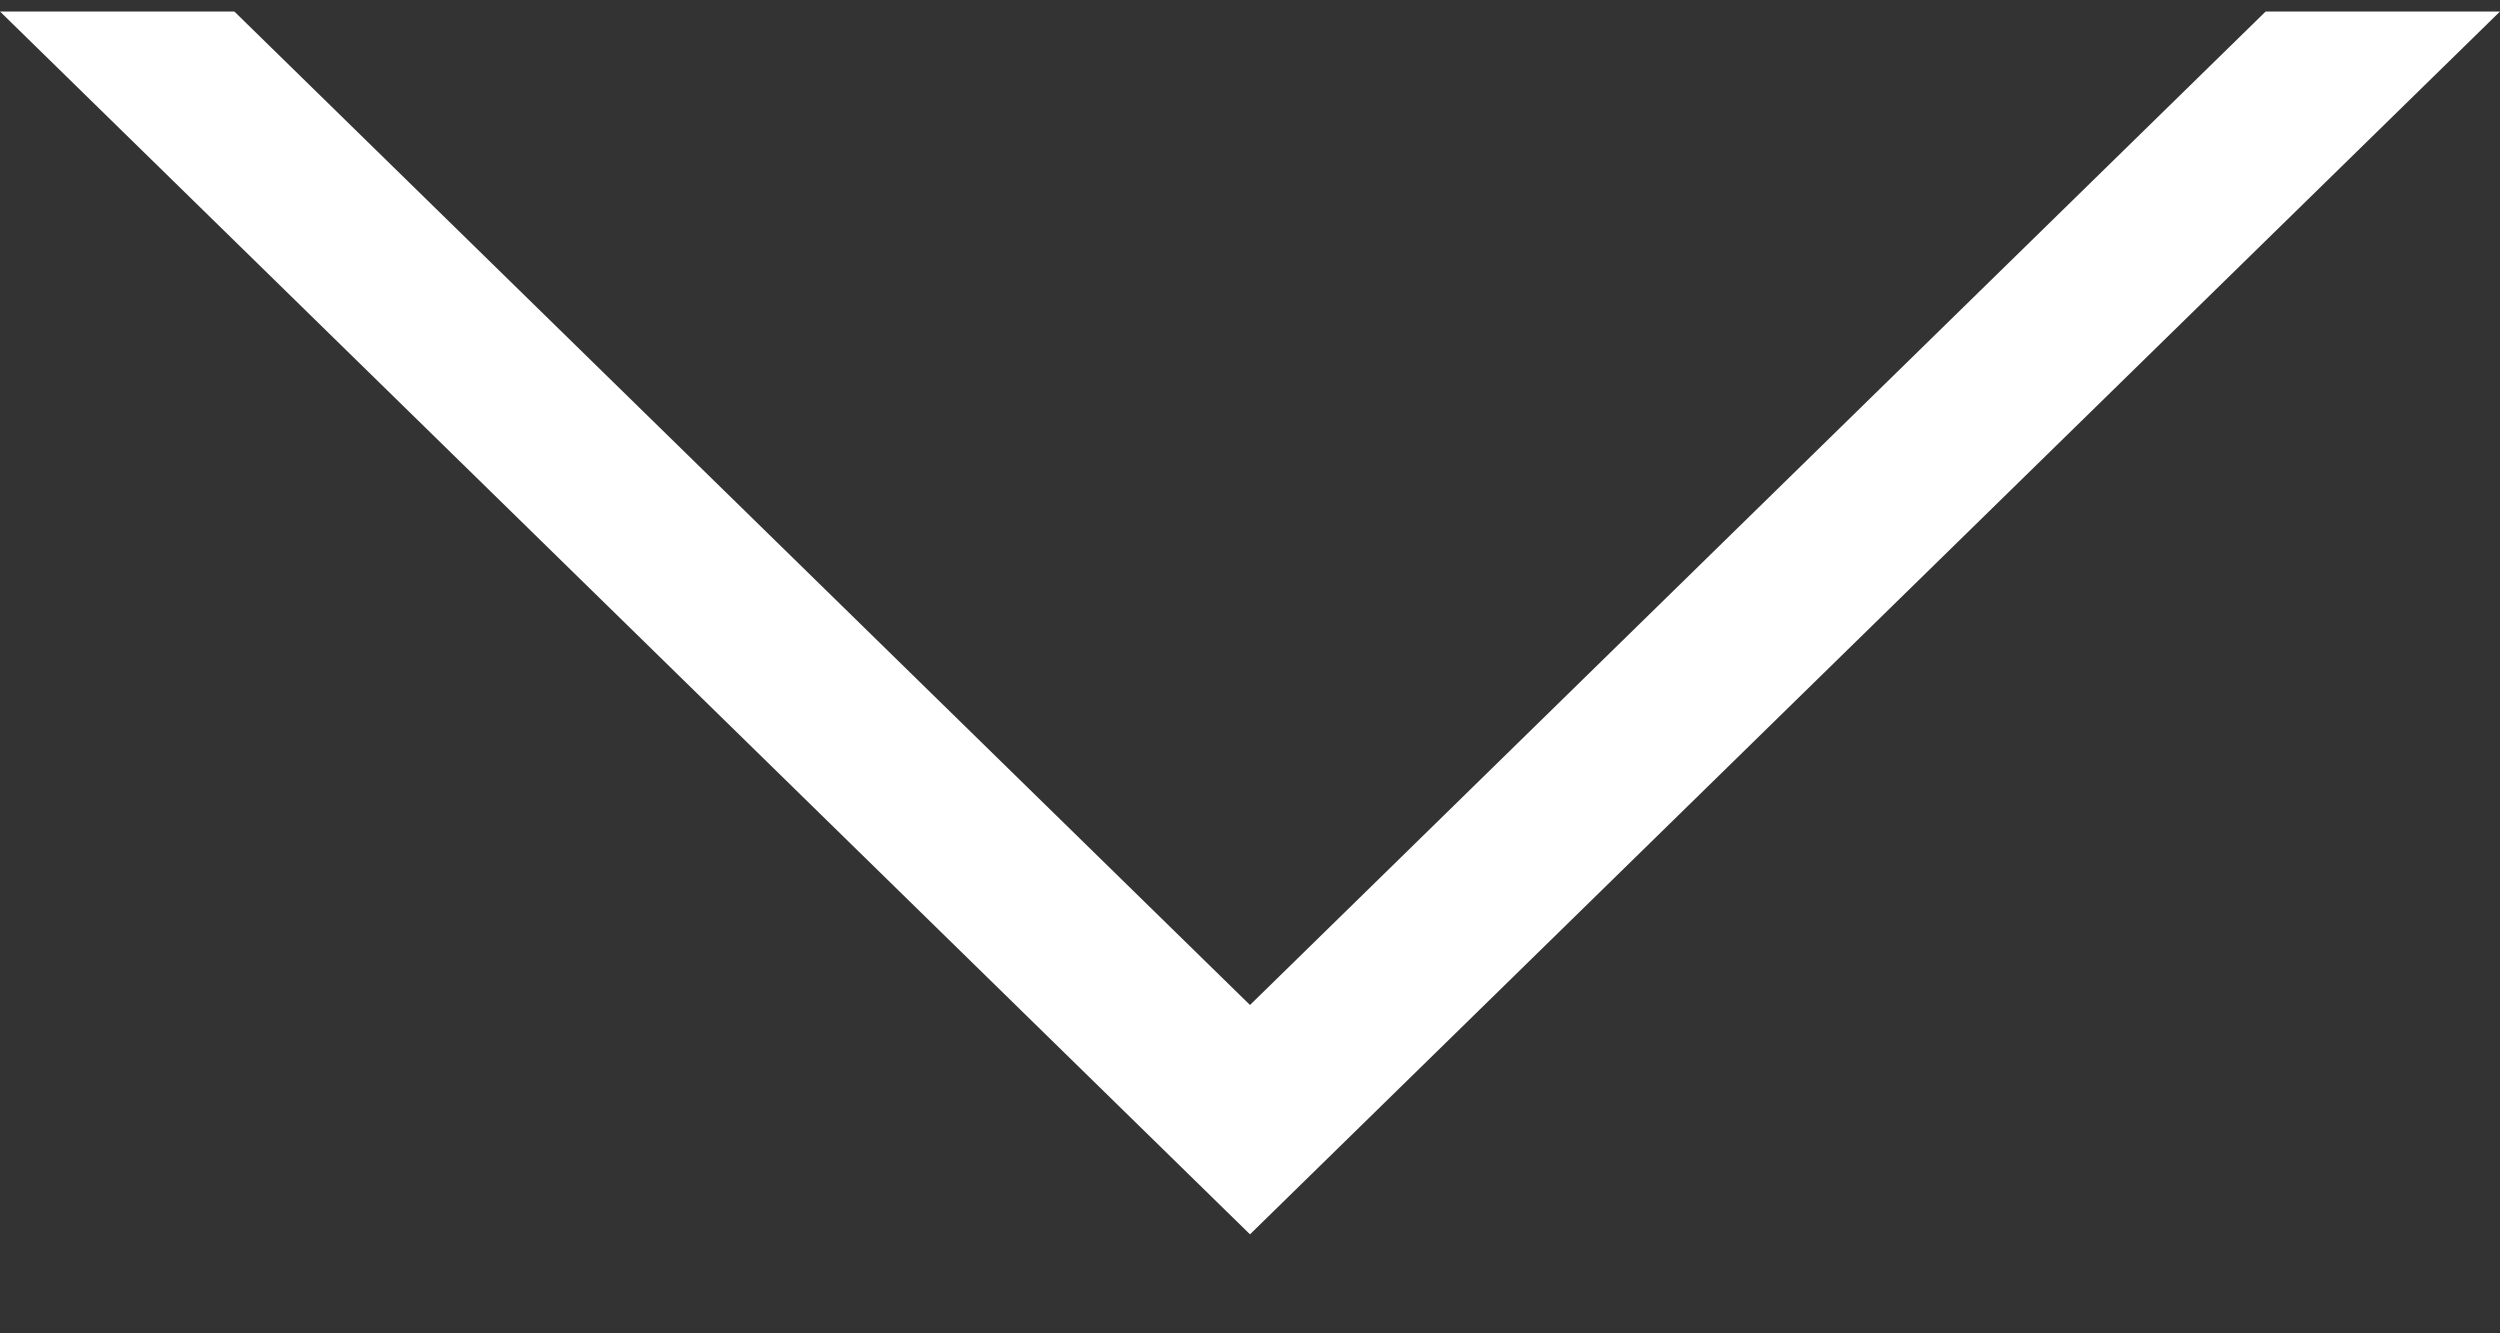 <svg width="15" height="8" viewBox="0 0 15 8" fill="none" xmlns="http://www.w3.org/2000/svg">
<rect x="0" y="0" width="15" height="8" fill="#333333" stroke="none"/>
<path d="M7.5 6.03L1.406 0.069L0 0.069L7.5 7.406L15 0.069L13.594 0.069L7.5 6.03Z" fill="white"/>
</svg>

